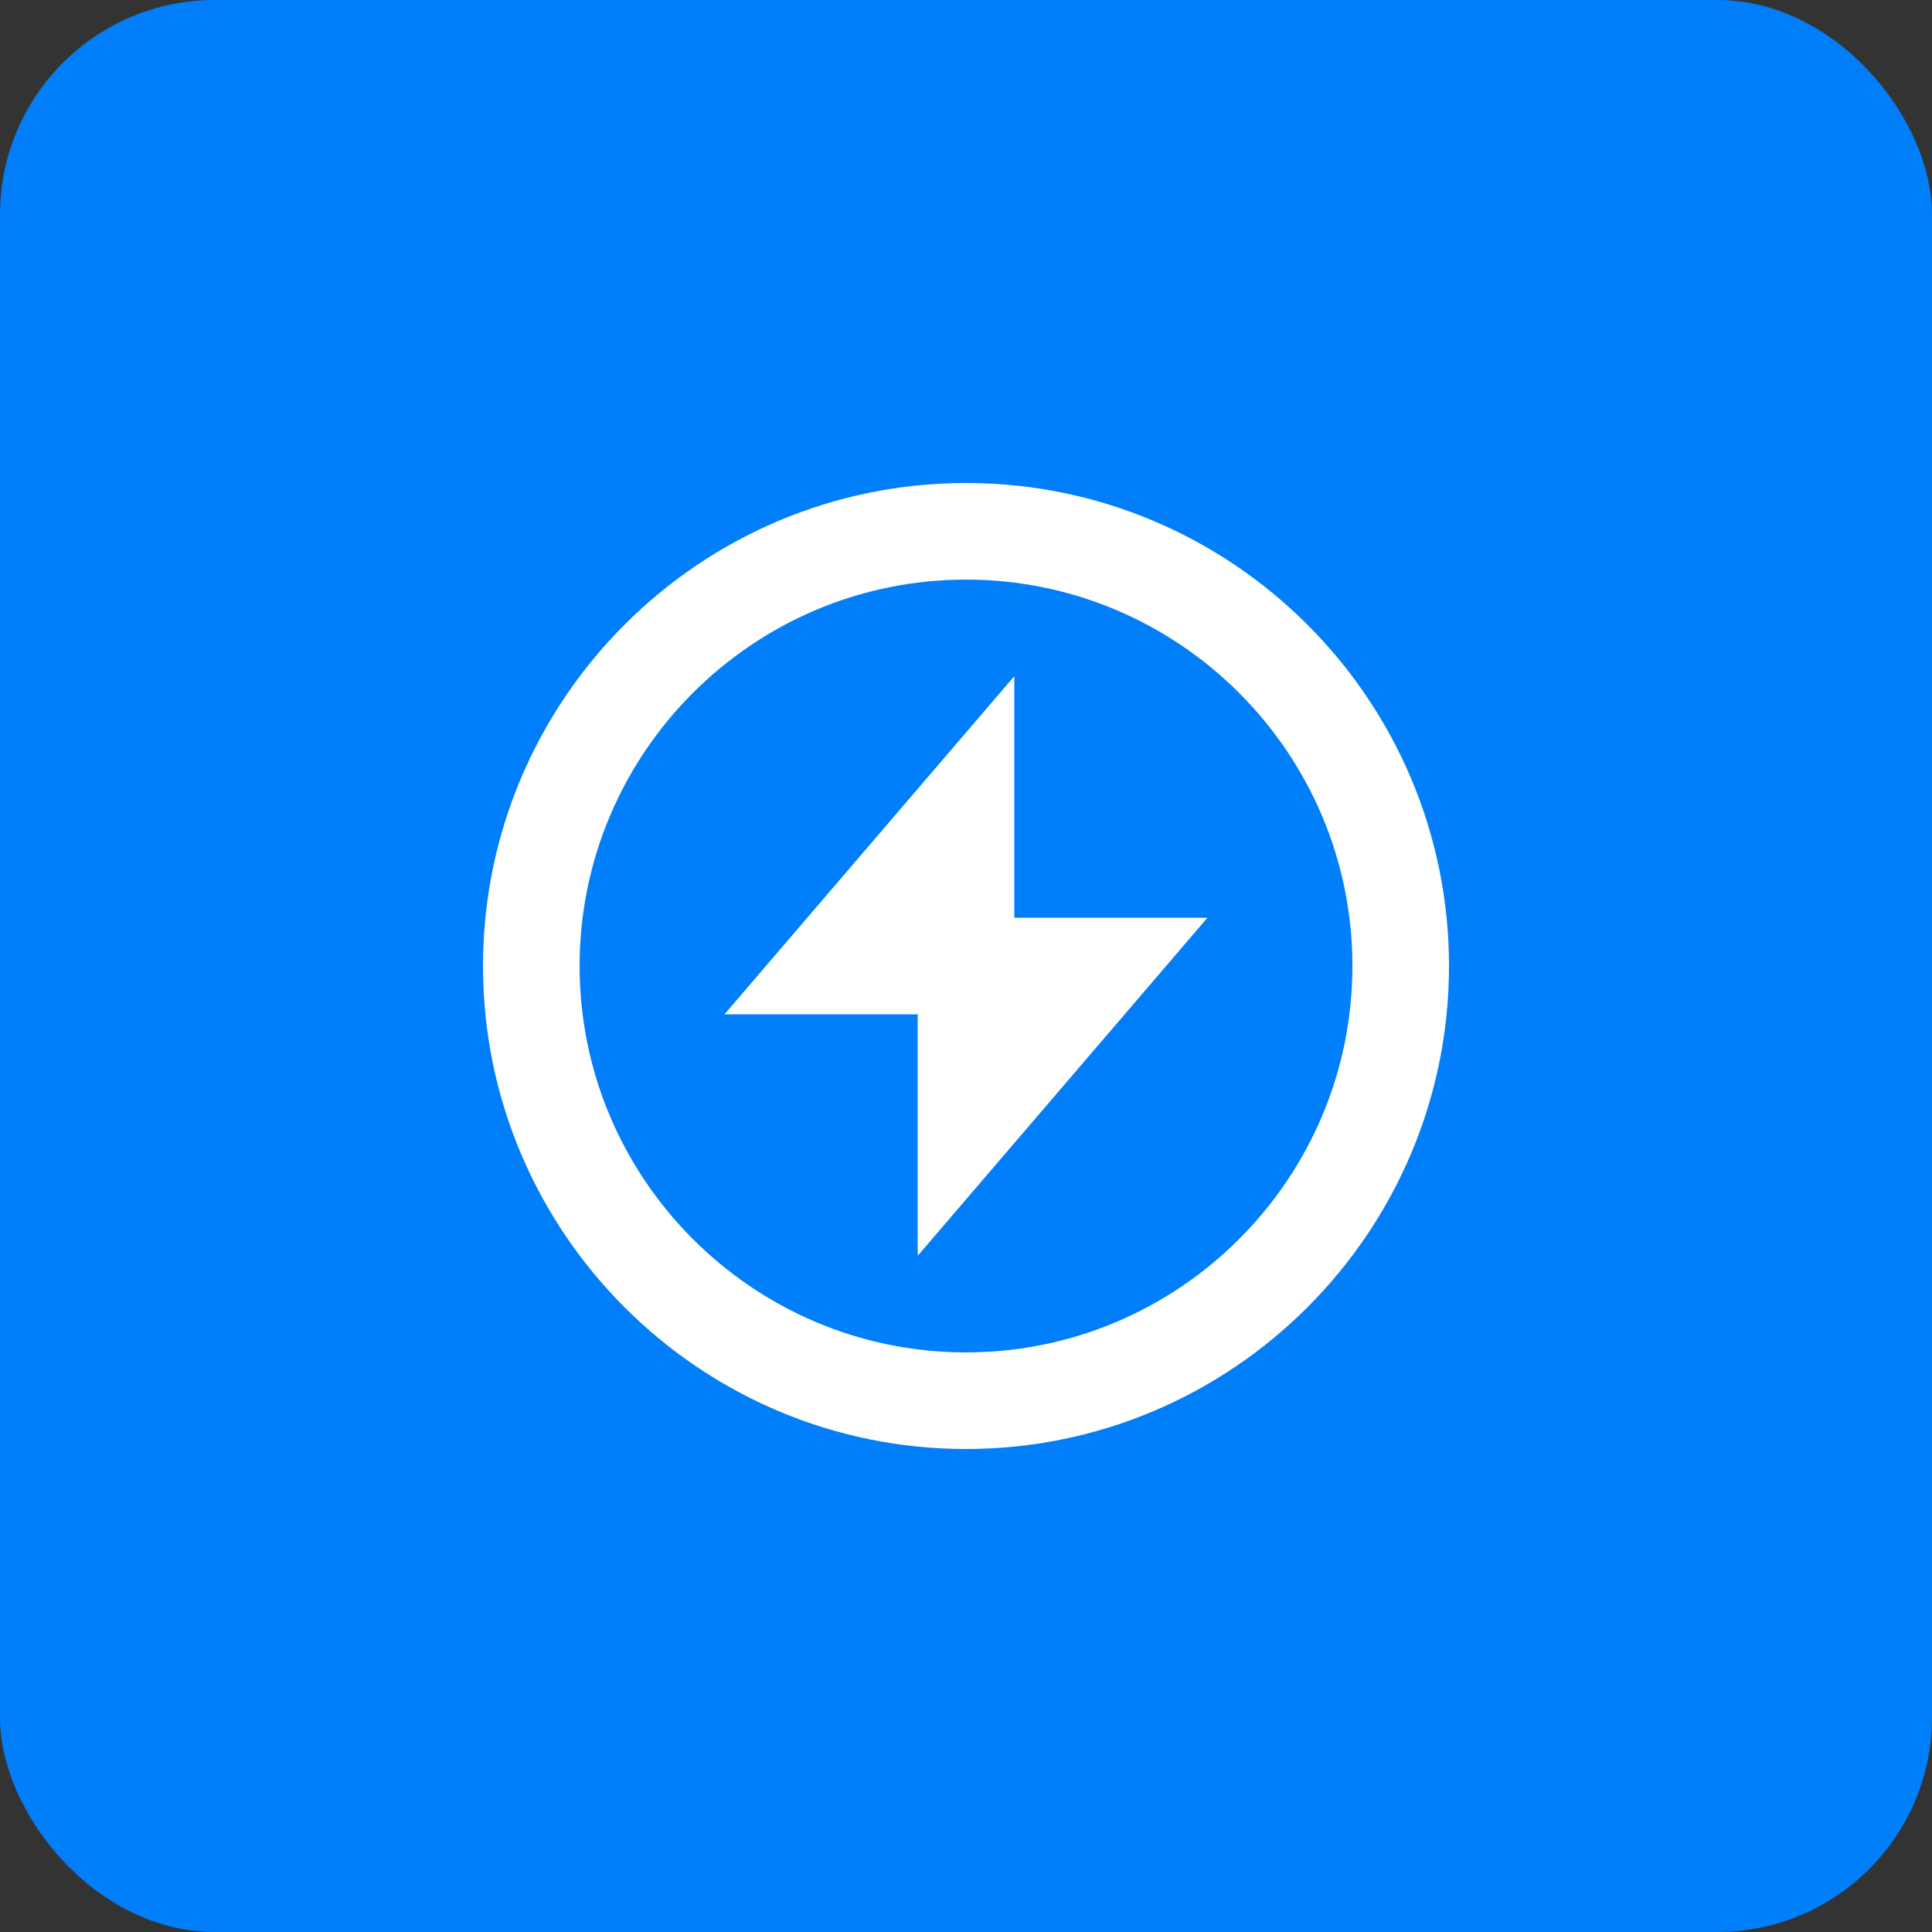 <svg width="72" height="72" viewBox="0 0 72 72" fill="none" xmlns="http://www.w3.org/2000/svg">
<rect x="0" y="0" width="72" height="72" fill="#333333" stroke="none"/>
<rect width="72" height="72" rx="8" fill="#017EFA"/>
<path d="M36 18C26.075 18 18 26.075 18 36C18 45.925 26.075 54 36 54C45.925 54 54 45.925 54 36C54 26.075 45.925 18 36 18ZM36 50.4C28.06 50.4 21.6 43.94 21.6 36C21.6 28.06 28.06 21.6 36 21.6C43.94 21.6 50.4 28.06 50.4 36C50.4 43.94 43.94 50.4 36 50.4Z" fill="white"/>
<path d="M37.8 25.2L27 37.8H34.2V46.8L45 34.2H37.8V25.2Z" fill="white"/>
</svg>
